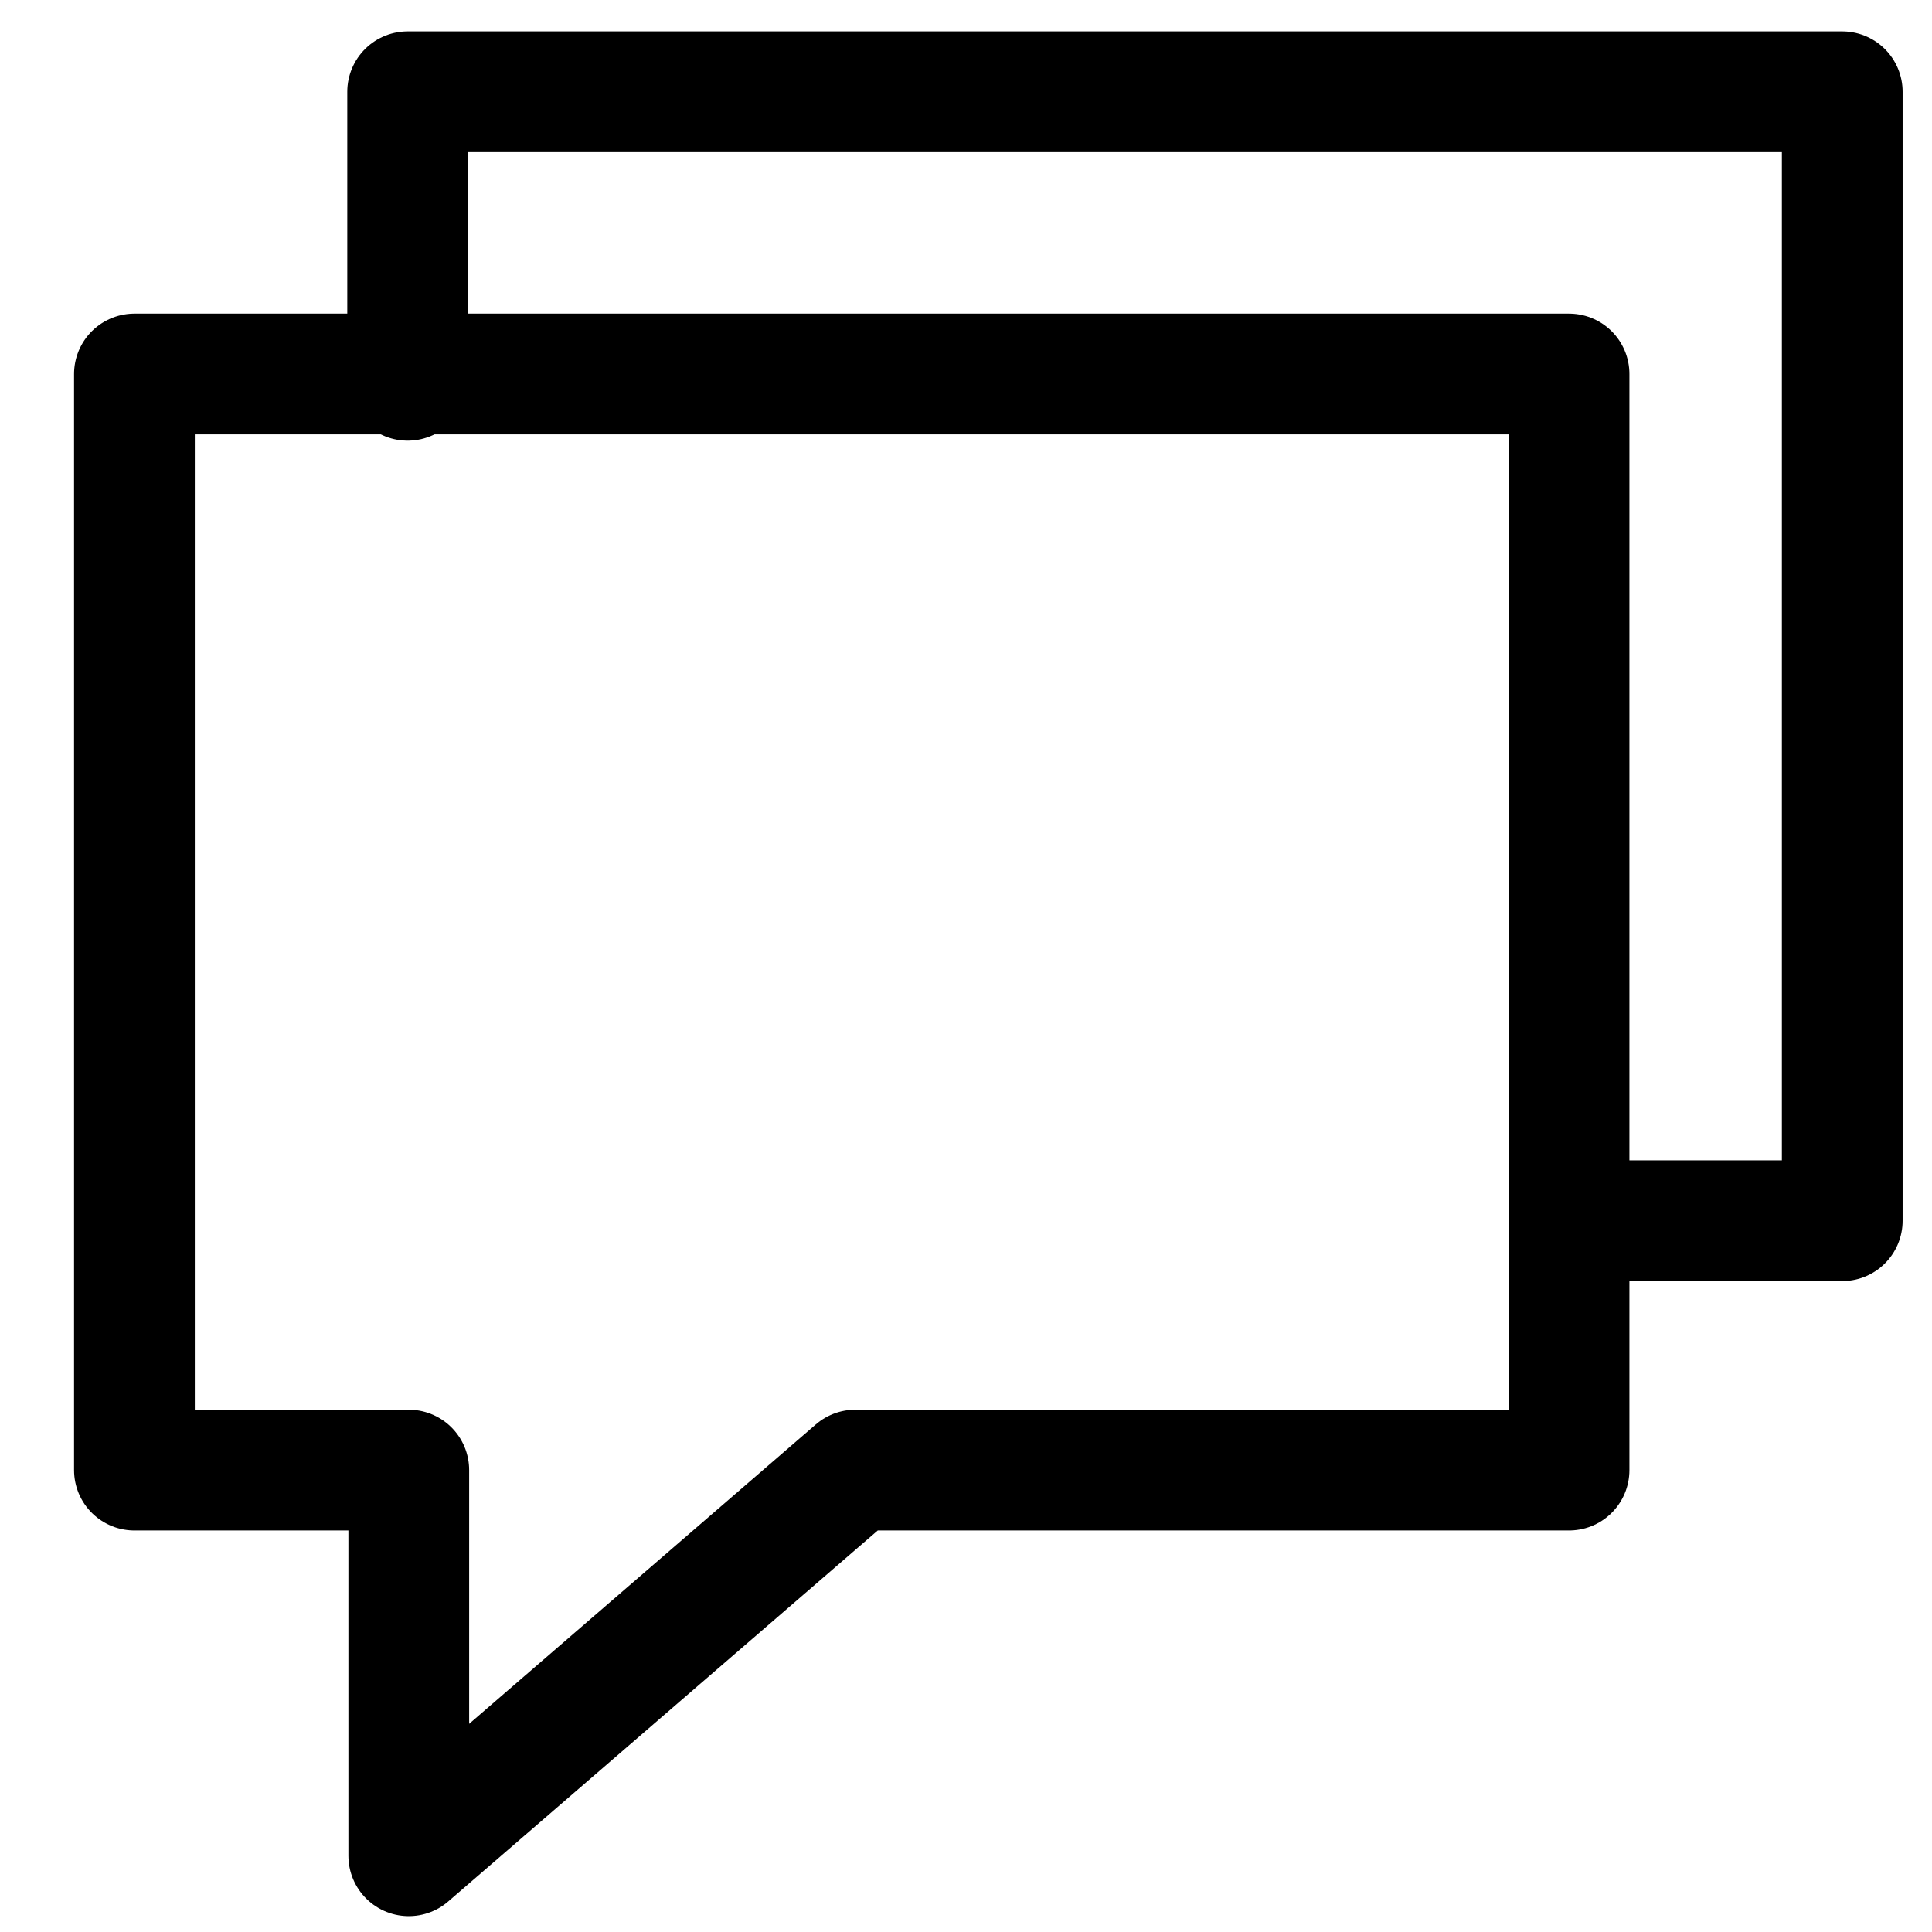 <svg width="24px" height="24px" viewBox="0 0 24 24" version="1.1" xmlns="http://www.w3.org/2000/svg" xmlns:xlink="http://www.w3.org/1999/xlink">
  <!-- Generator: Sketch 51.3 (57544) - http://www.bohemiancoding.com/sketch -->
  <desc>Created with Sketch.</desc>
  <defs></defs>
  <g id="Symbols---Desktop" stroke="none" stroke-width="1" fill="none" fill-rule="evenodd" stroke-linecap="round" stroke-linejoin="round">
    <g id="Footers-/-Georgia-Gov" transform="translate(-194, -321)" stroke="#000000" stroke-width="1.5">
      <g id="Footer" transform="translate(0, 100)">
        <g id="Help-&amp;-Contact" transform="translate(151, 49.98)">
          <g id="chat" transform="translate(26, 154)">
            <g id="Group-2">
              <g id="chat" transform="translate(18.67, 18.16)">
                <polygon id="Stroke-1" points="0 3.506 17.821 3.506 17.821 17.122 8.955 17.122 3.408 21.913 3.408 17.122 0 17.122"></polygon>
                <polyline id="Stroke-3" points="3.394 3.584 3.394 0 21.215 0 21.215 14.024 18.136 14.024"></polyline>
              </g>
            </g>
          </g>
        </g>
      </g>
    </g>
  </g>
</svg>
